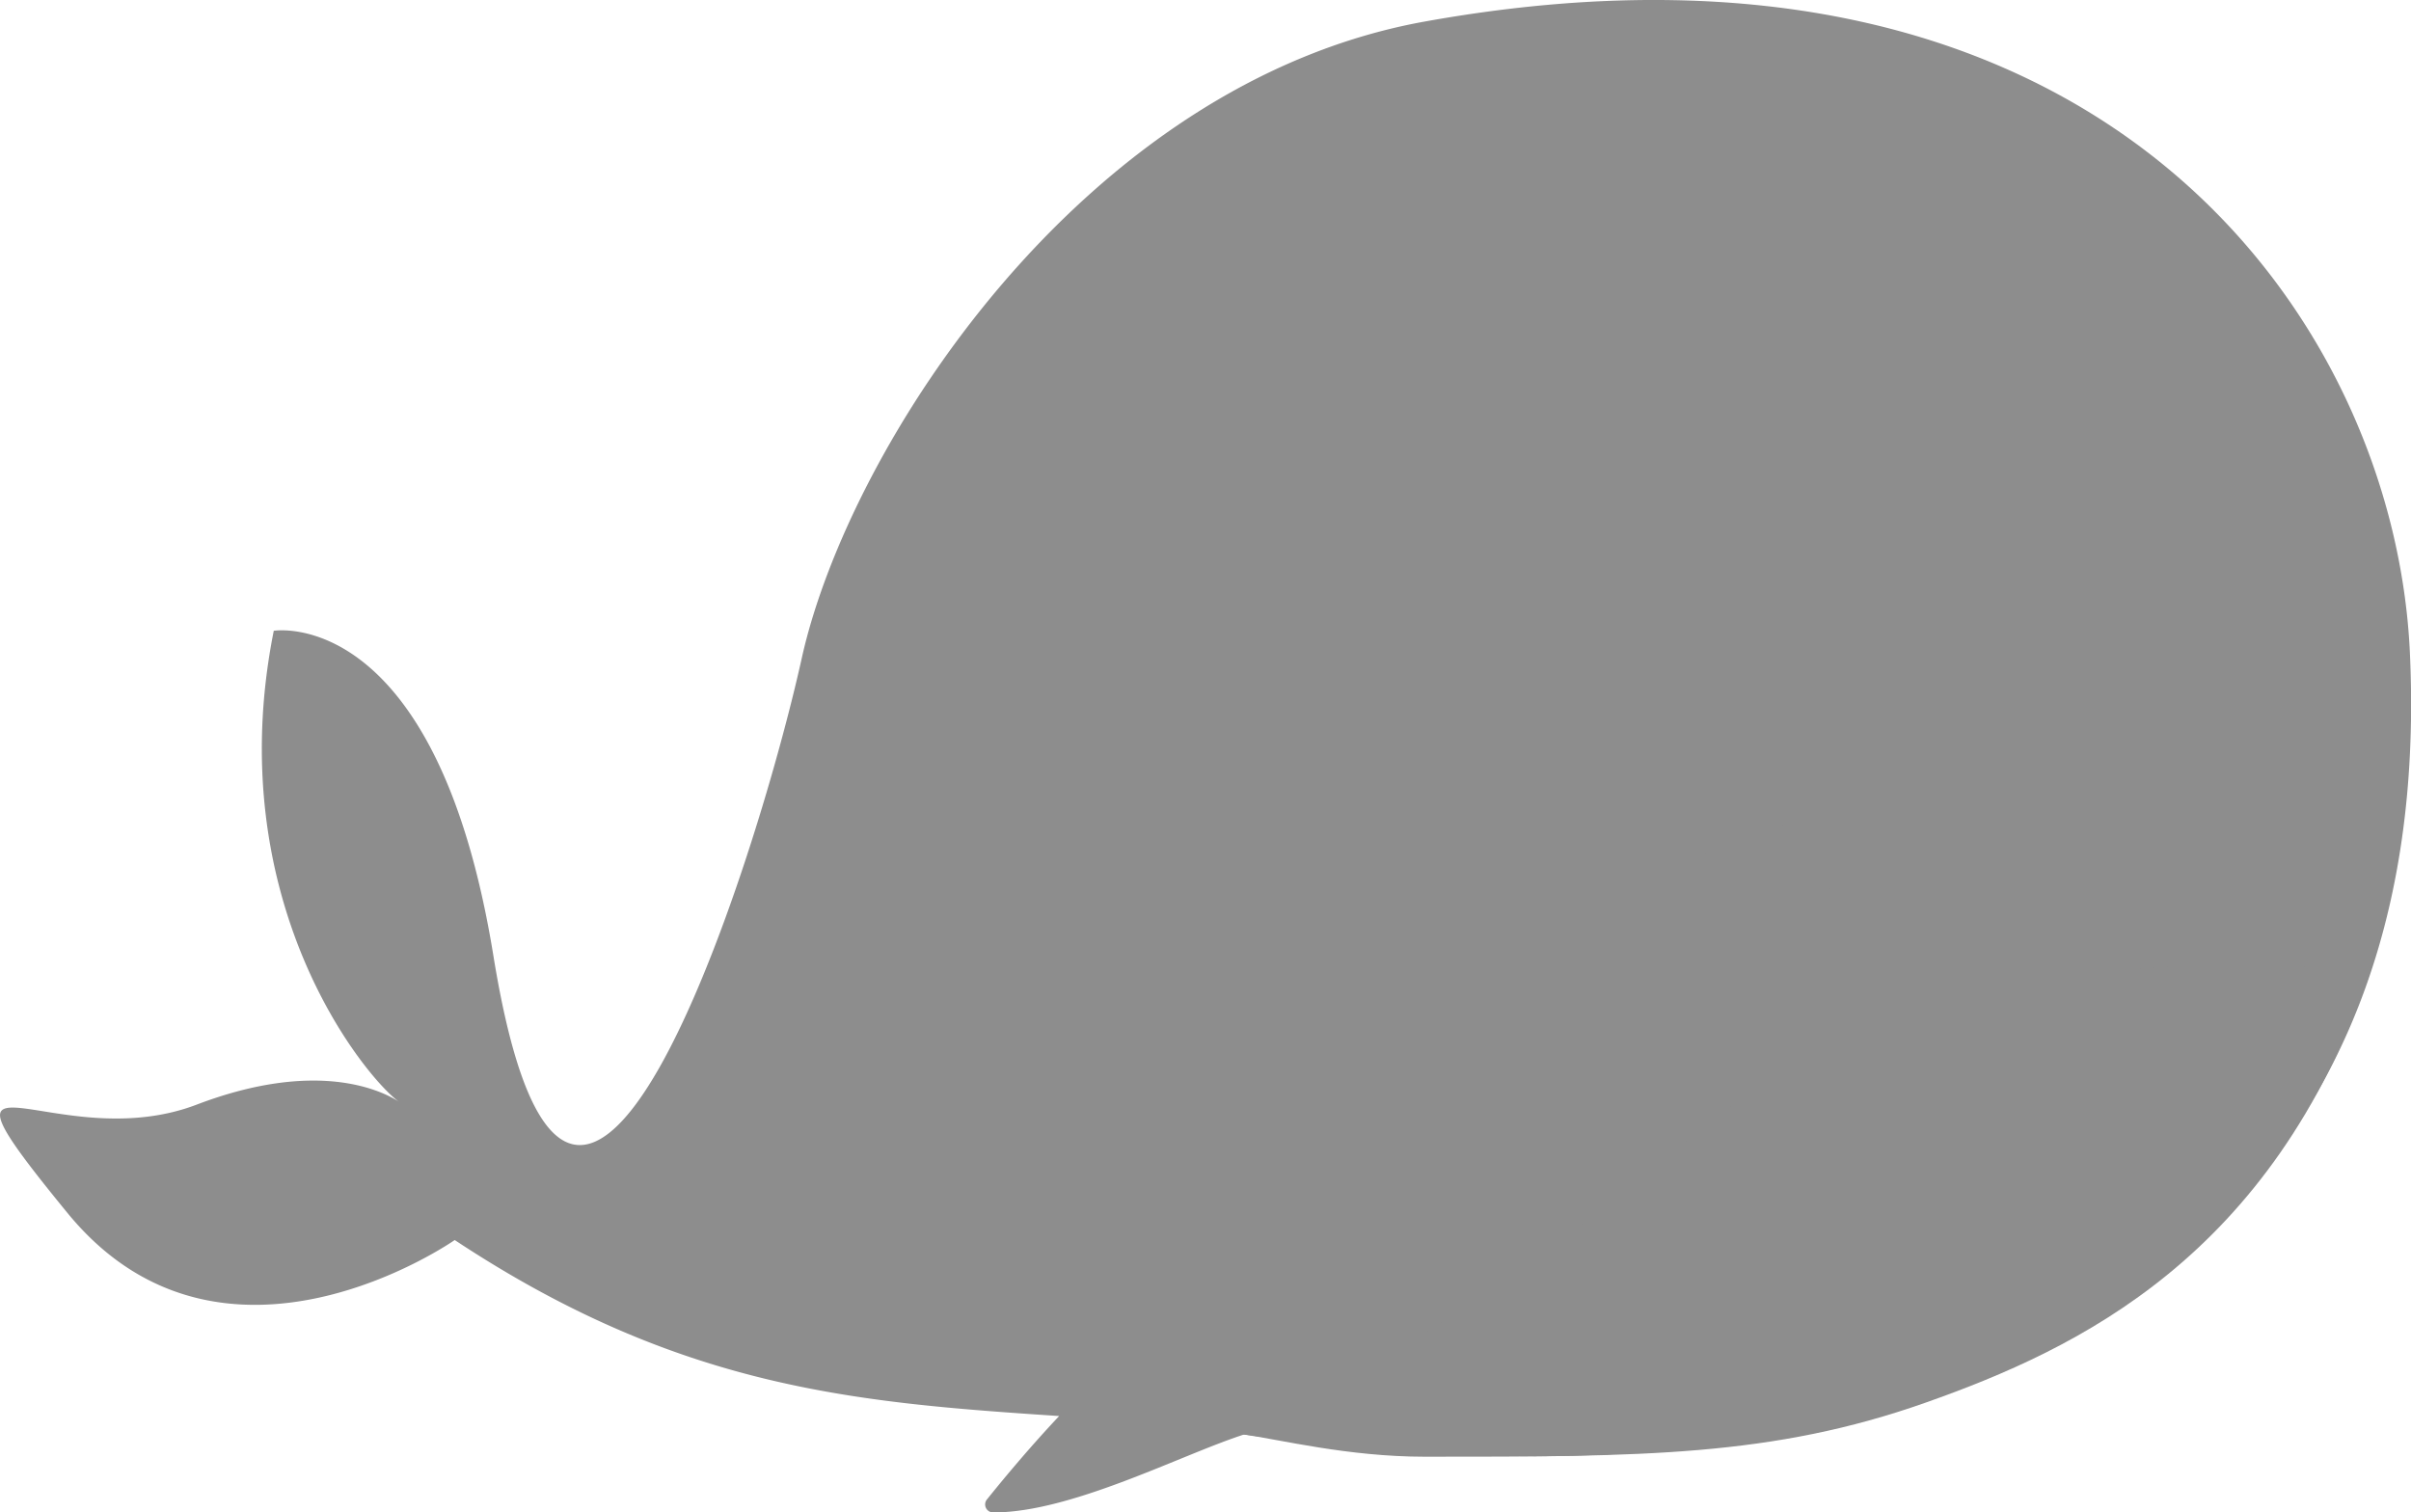 <svg xmlns="http://www.w3.org/2000/svg" viewBox="0 0 208.703 130.937">
  <defs>
    <style>
      .cls-1 {
        opacity: 0.8;
      }

      .cls-2 {
        fill: #707070;
      }
    </style>
  </defs>
  <g id="_4資產_10" data-name="4資產 10" class="cls-1">
    <g id="圖層_9" data-name="圖層 9" transform="translate(0 0)">
      <path id="Path_1410" data-name="Path 1410" class="cls-2" d="M123.316,1.864C93.663,7.209,73.468,38.679,69.4,56.952c-4.114,18.554-19.925,67.535-26.7,25.786-4.946-30.474-19.011-28.13-19.011-28.13C19,78.049,31.636,93.286,34.5,95.361c-1.442-.926-7.032-3.715-17.487.27-12.3,4.688-24.614-7.032-11.182,9.377s33.522,2.344,33.522,2.344c19.5,12.893,34.741,14.065,52.322,15.237-2.684,2.848-5.028,5.7-6.212,7.173a.692.692,0,0,0,.527,1.172c6.786,0,16.257-5,21.7-6.751,26.571,3.7,40.249.8,40.249.8s63.75-2.907,60.655-68.567C207.237,27.65,181.92-8.685,123.316,1.864Z" transform="translate(0.009 0.002)"/>
      <path id="Path_1411" data-name="Path 1411" class="cls-2" d="M189.322,72.037v-.105c-1.981-.258-35.866-4.9-58.147,13.784-23.934,20.078-39.78,26.137-39.394,26.2,3.212.445,9.072,1.934,15.753,1.934,18.753,0,30.1,0,43.367-4.688S180.824,96.522,189.322,72.037Z" transform="translate(15.803 12.262)"/>
      <circle id="Ellipse_31" data-name="Ellipse 31" class="cls-2" cx="5.86" cy="5.86" r="5.86" transform="translate(146.708 71.254)"/>
    </g>
  </g>
</svg>
